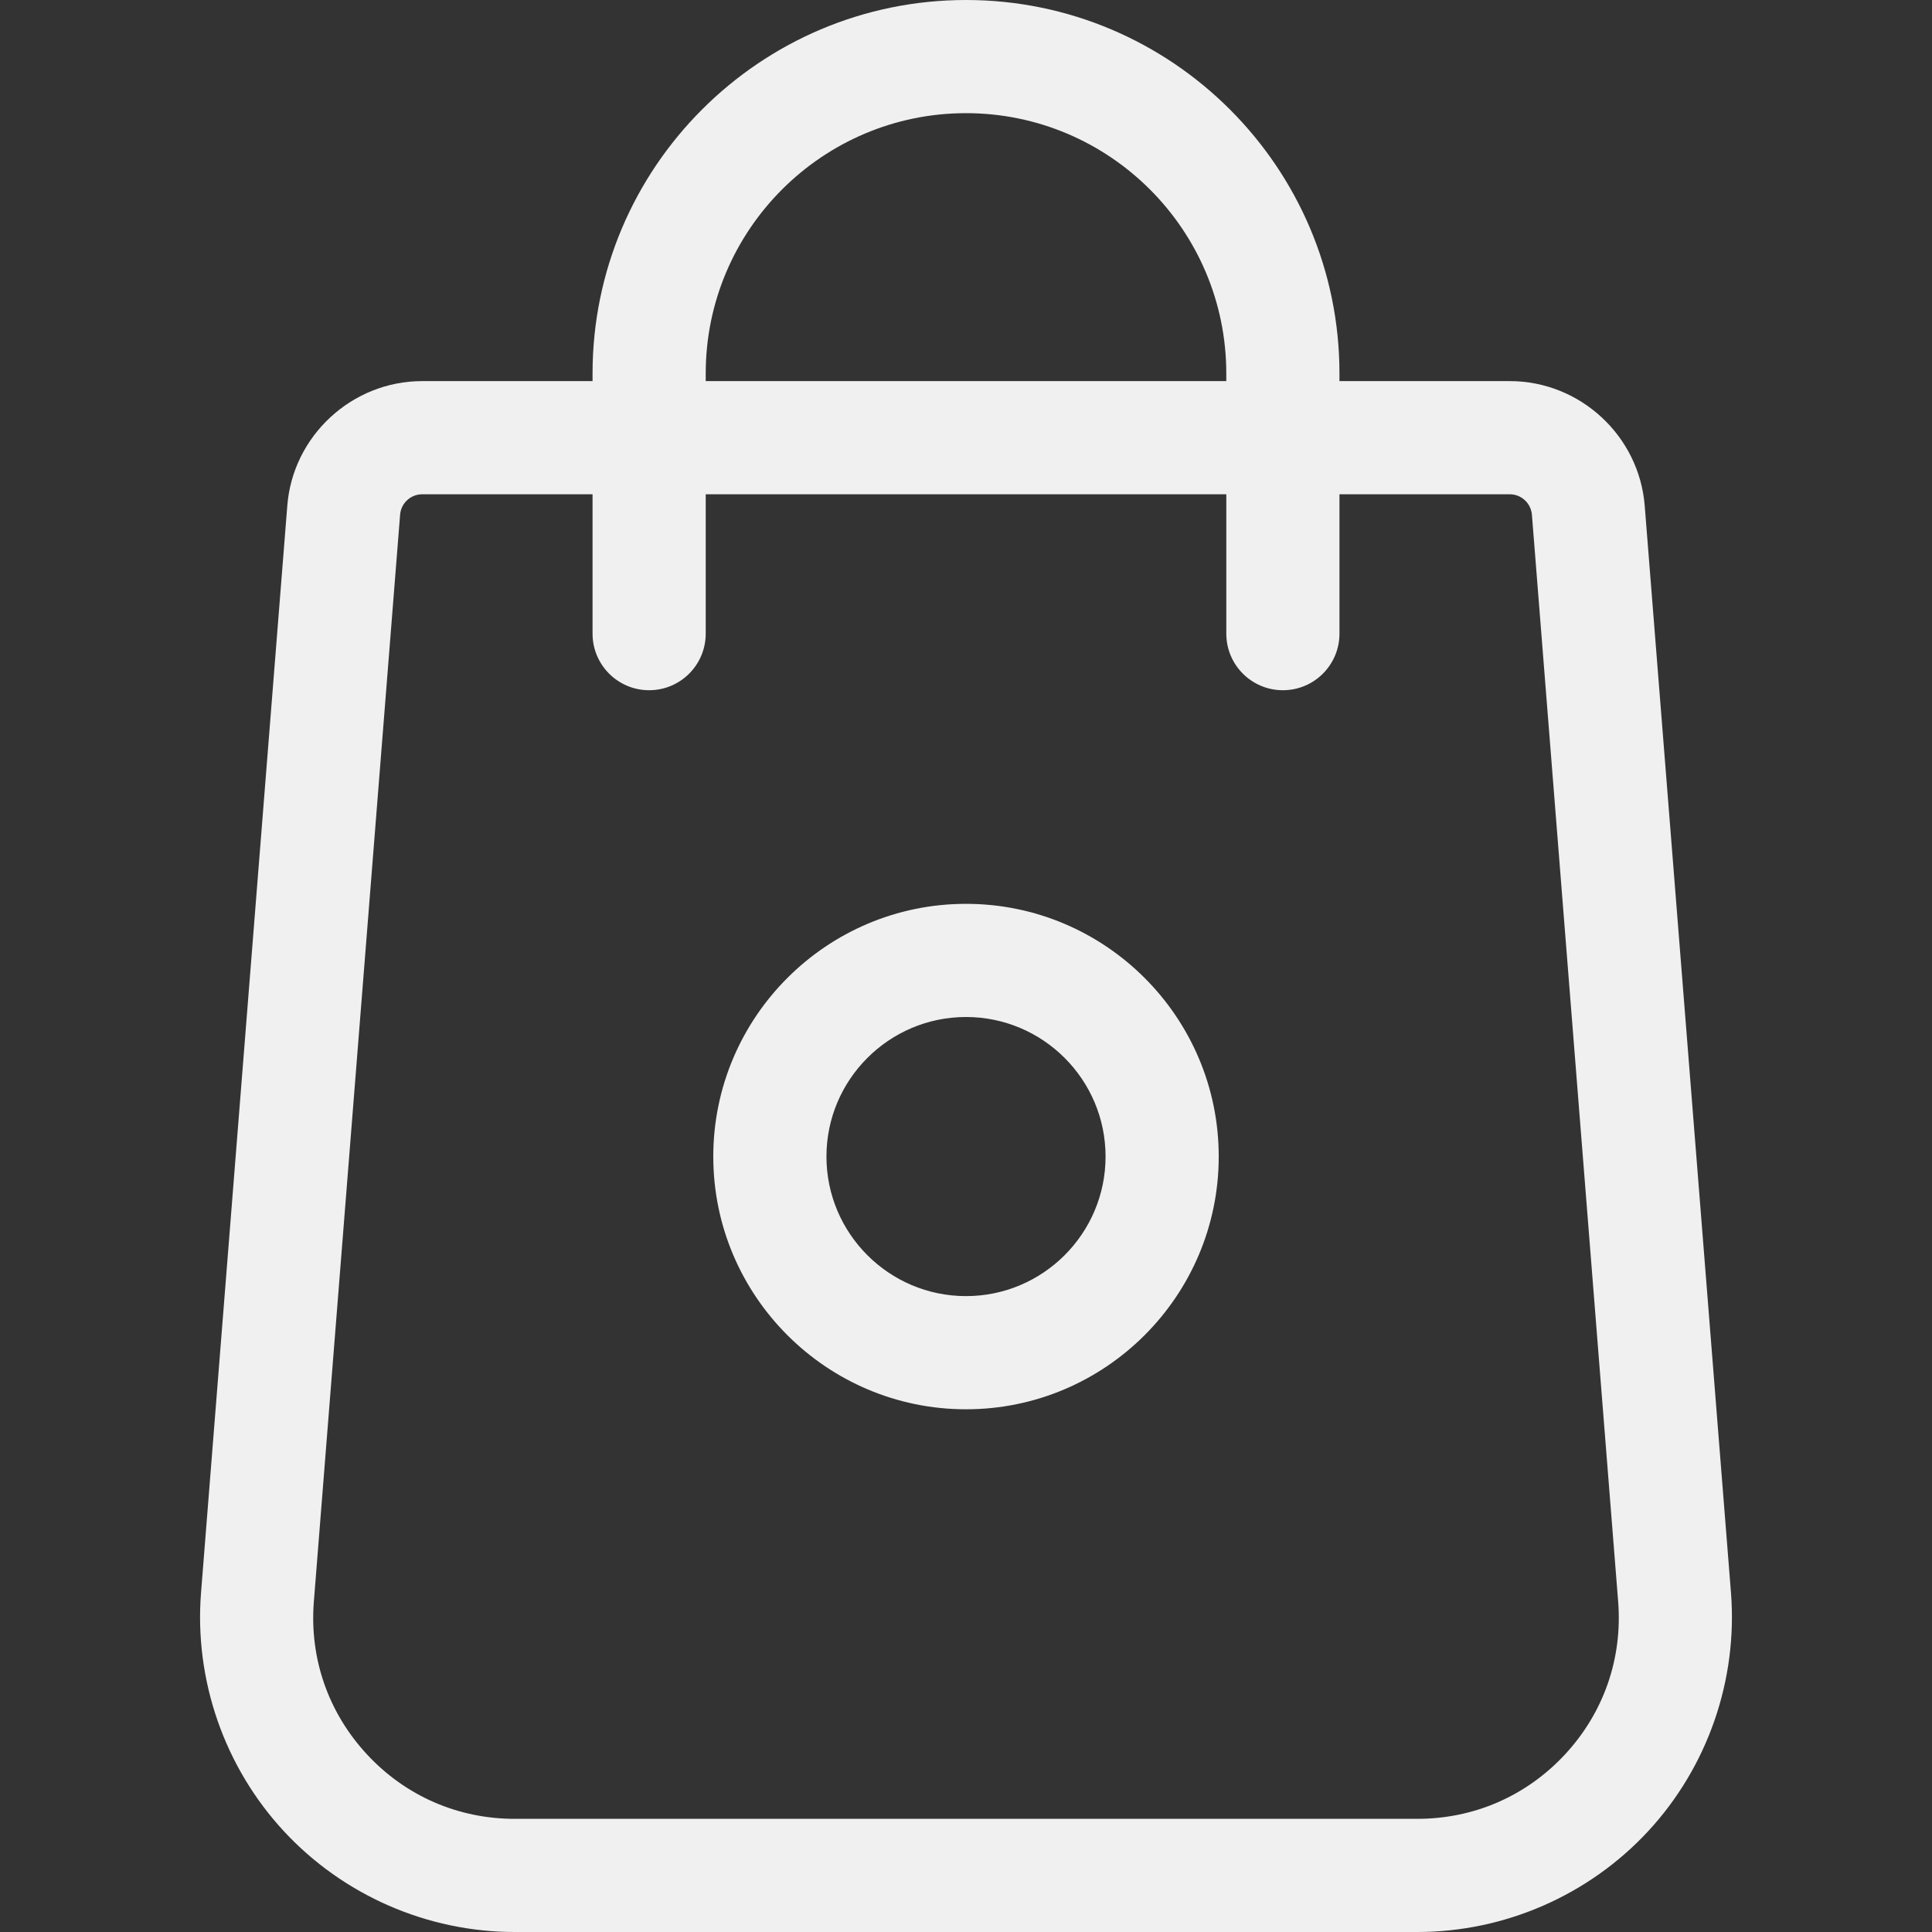 <svg width="176" height="176" viewBox="0 0 176 176" fill="none" xmlns="http://www.w3.org/2000/svg">
<rect x="0" y="0" width="176" height="176" fill="#333333" stroke="none"/>
<path d="M157.691 145.137L149.831 46.098C149.341 39.717 143.945 34.718 137.546 34.718H122.021V34.021C122.021 15.261 106.759 0 88 0C69.241 0 53.98 15.261 53.98 34.021V34.718H38.455C32.056 34.718 26.659 39.717 26.171 46.084L18.309 145.151C17.701 153.083 20.452 160.98 25.858 166.816C31.264 172.653 38.927 176 46.883 176H129.119C137.074 176 144.737 172.653 150.143 166.816C155.549 160.98 158.3 153.083 157.691 145.137ZM64.289 34.021C64.289 20.946 74.926 10.309 88 10.309C101.075 10.309 111.712 20.946 111.712 34.021V34.718H64.289V34.021ZM142.579 159.811C139.067 163.603 134.287 165.691 129.118 165.691H46.883C41.714 165.691 36.934 163.603 33.421 159.811C29.909 156.019 28.193 151.093 28.587 145.953L36.449 46.886C36.529 45.844 37.41 45.028 38.455 45.028H53.98V57.724C53.98 60.571 56.288 62.878 59.135 62.878C61.981 62.878 64.289 60.571 64.289 57.724V45.028H111.713V57.724C111.713 60.571 114.02 62.878 116.867 62.878C119.714 62.878 122.022 60.571 122.022 57.724V45.028H137.546C138.591 45.028 139.472 45.844 139.554 46.9L147.413 145.939C147.808 151.093 146.091 156.019 142.579 159.811Z" fill="#F0F0F0"/>
<path d="M88 82.337C75.306 82.337 64.978 92.665 64.978 105.359C64.978 118.054 75.306 128.382 88 128.382C100.695 128.382 111.023 118.054 111.023 105.359C111.023 92.665 100.694 82.337 88 82.337ZM88 118.072C80.991 118.072 75.287 112.37 75.287 105.359C75.287 98.349 80.991 92.646 88 92.646C95.01 92.646 100.714 98.349 100.714 105.359C100.714 112.37 95.01 118.072 88 118.072Z" fill="#F0F0F0"/>
</svg>
